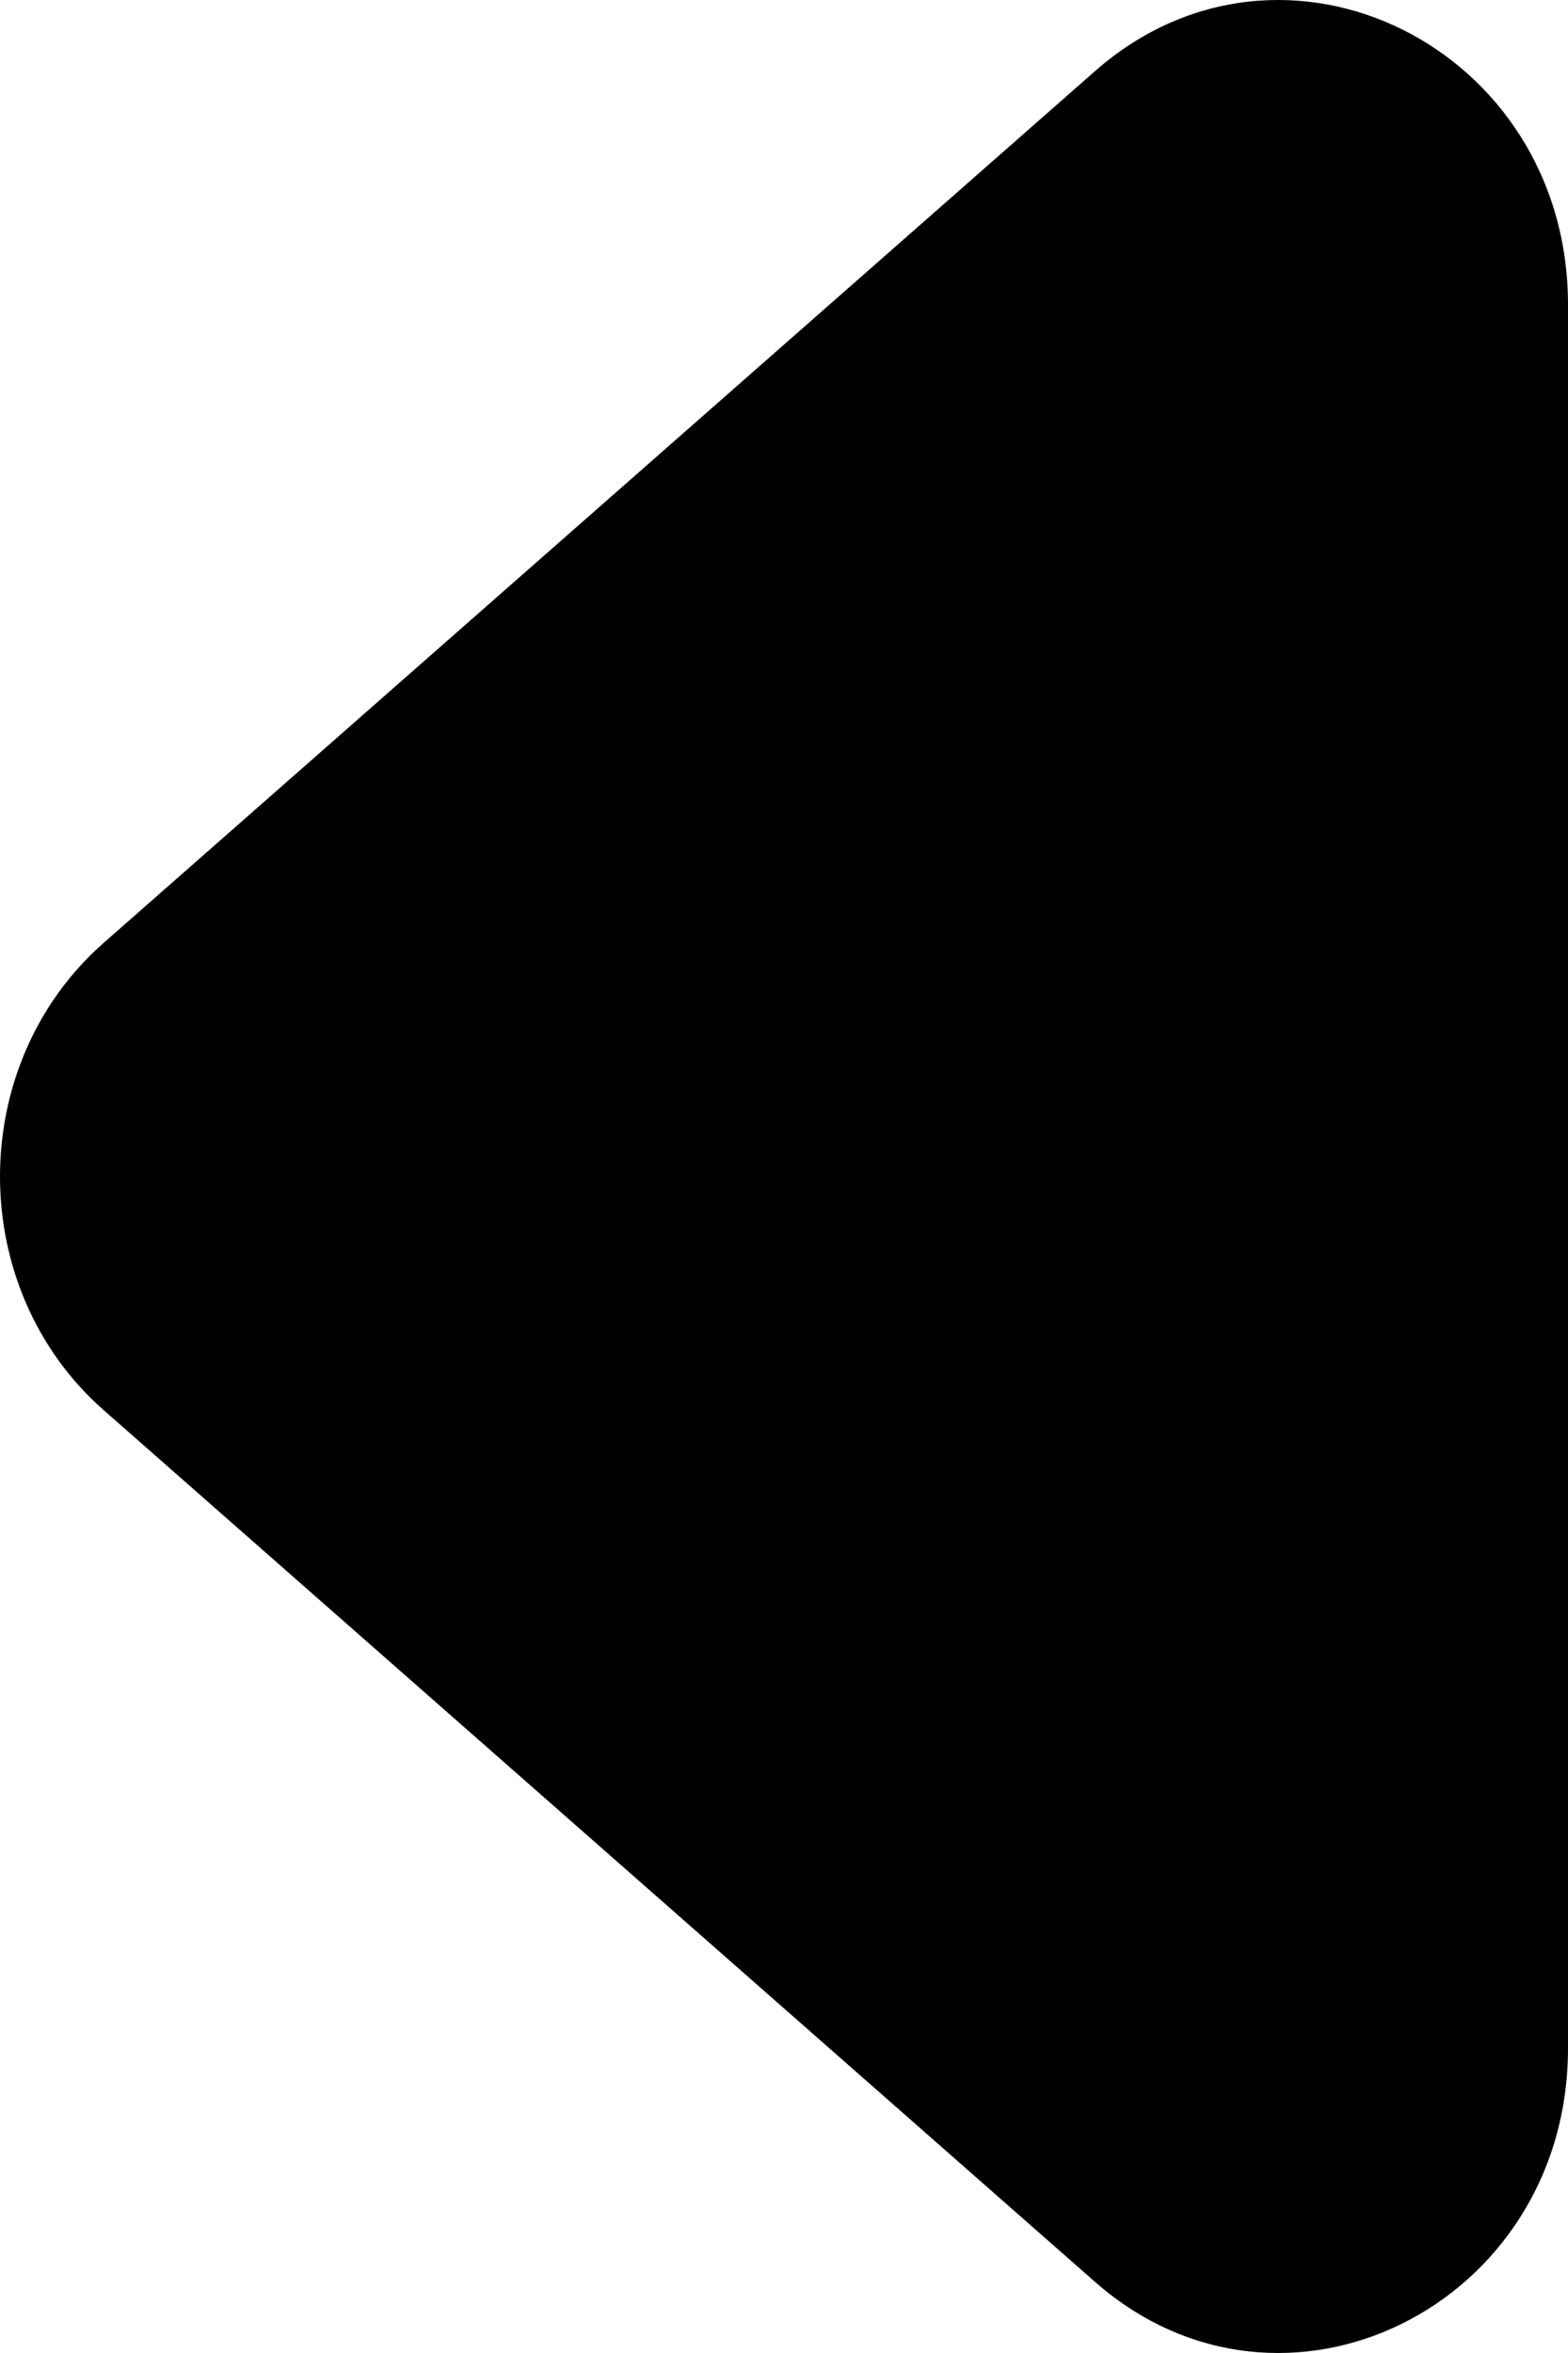 <svg height="24" viewBox="0 0 16 24" width="16" xmlns="http://www.w3.org/2000/svg"><path d="m1.059 14.384c-1.412-1.241-1.412-3.527 0-4.768l10.115-8.891c1.916-1.684 4.826-.247 4.826 2.384v17.782c0 2.631-2.909 4.068-4.826 2.384z"/></svg>